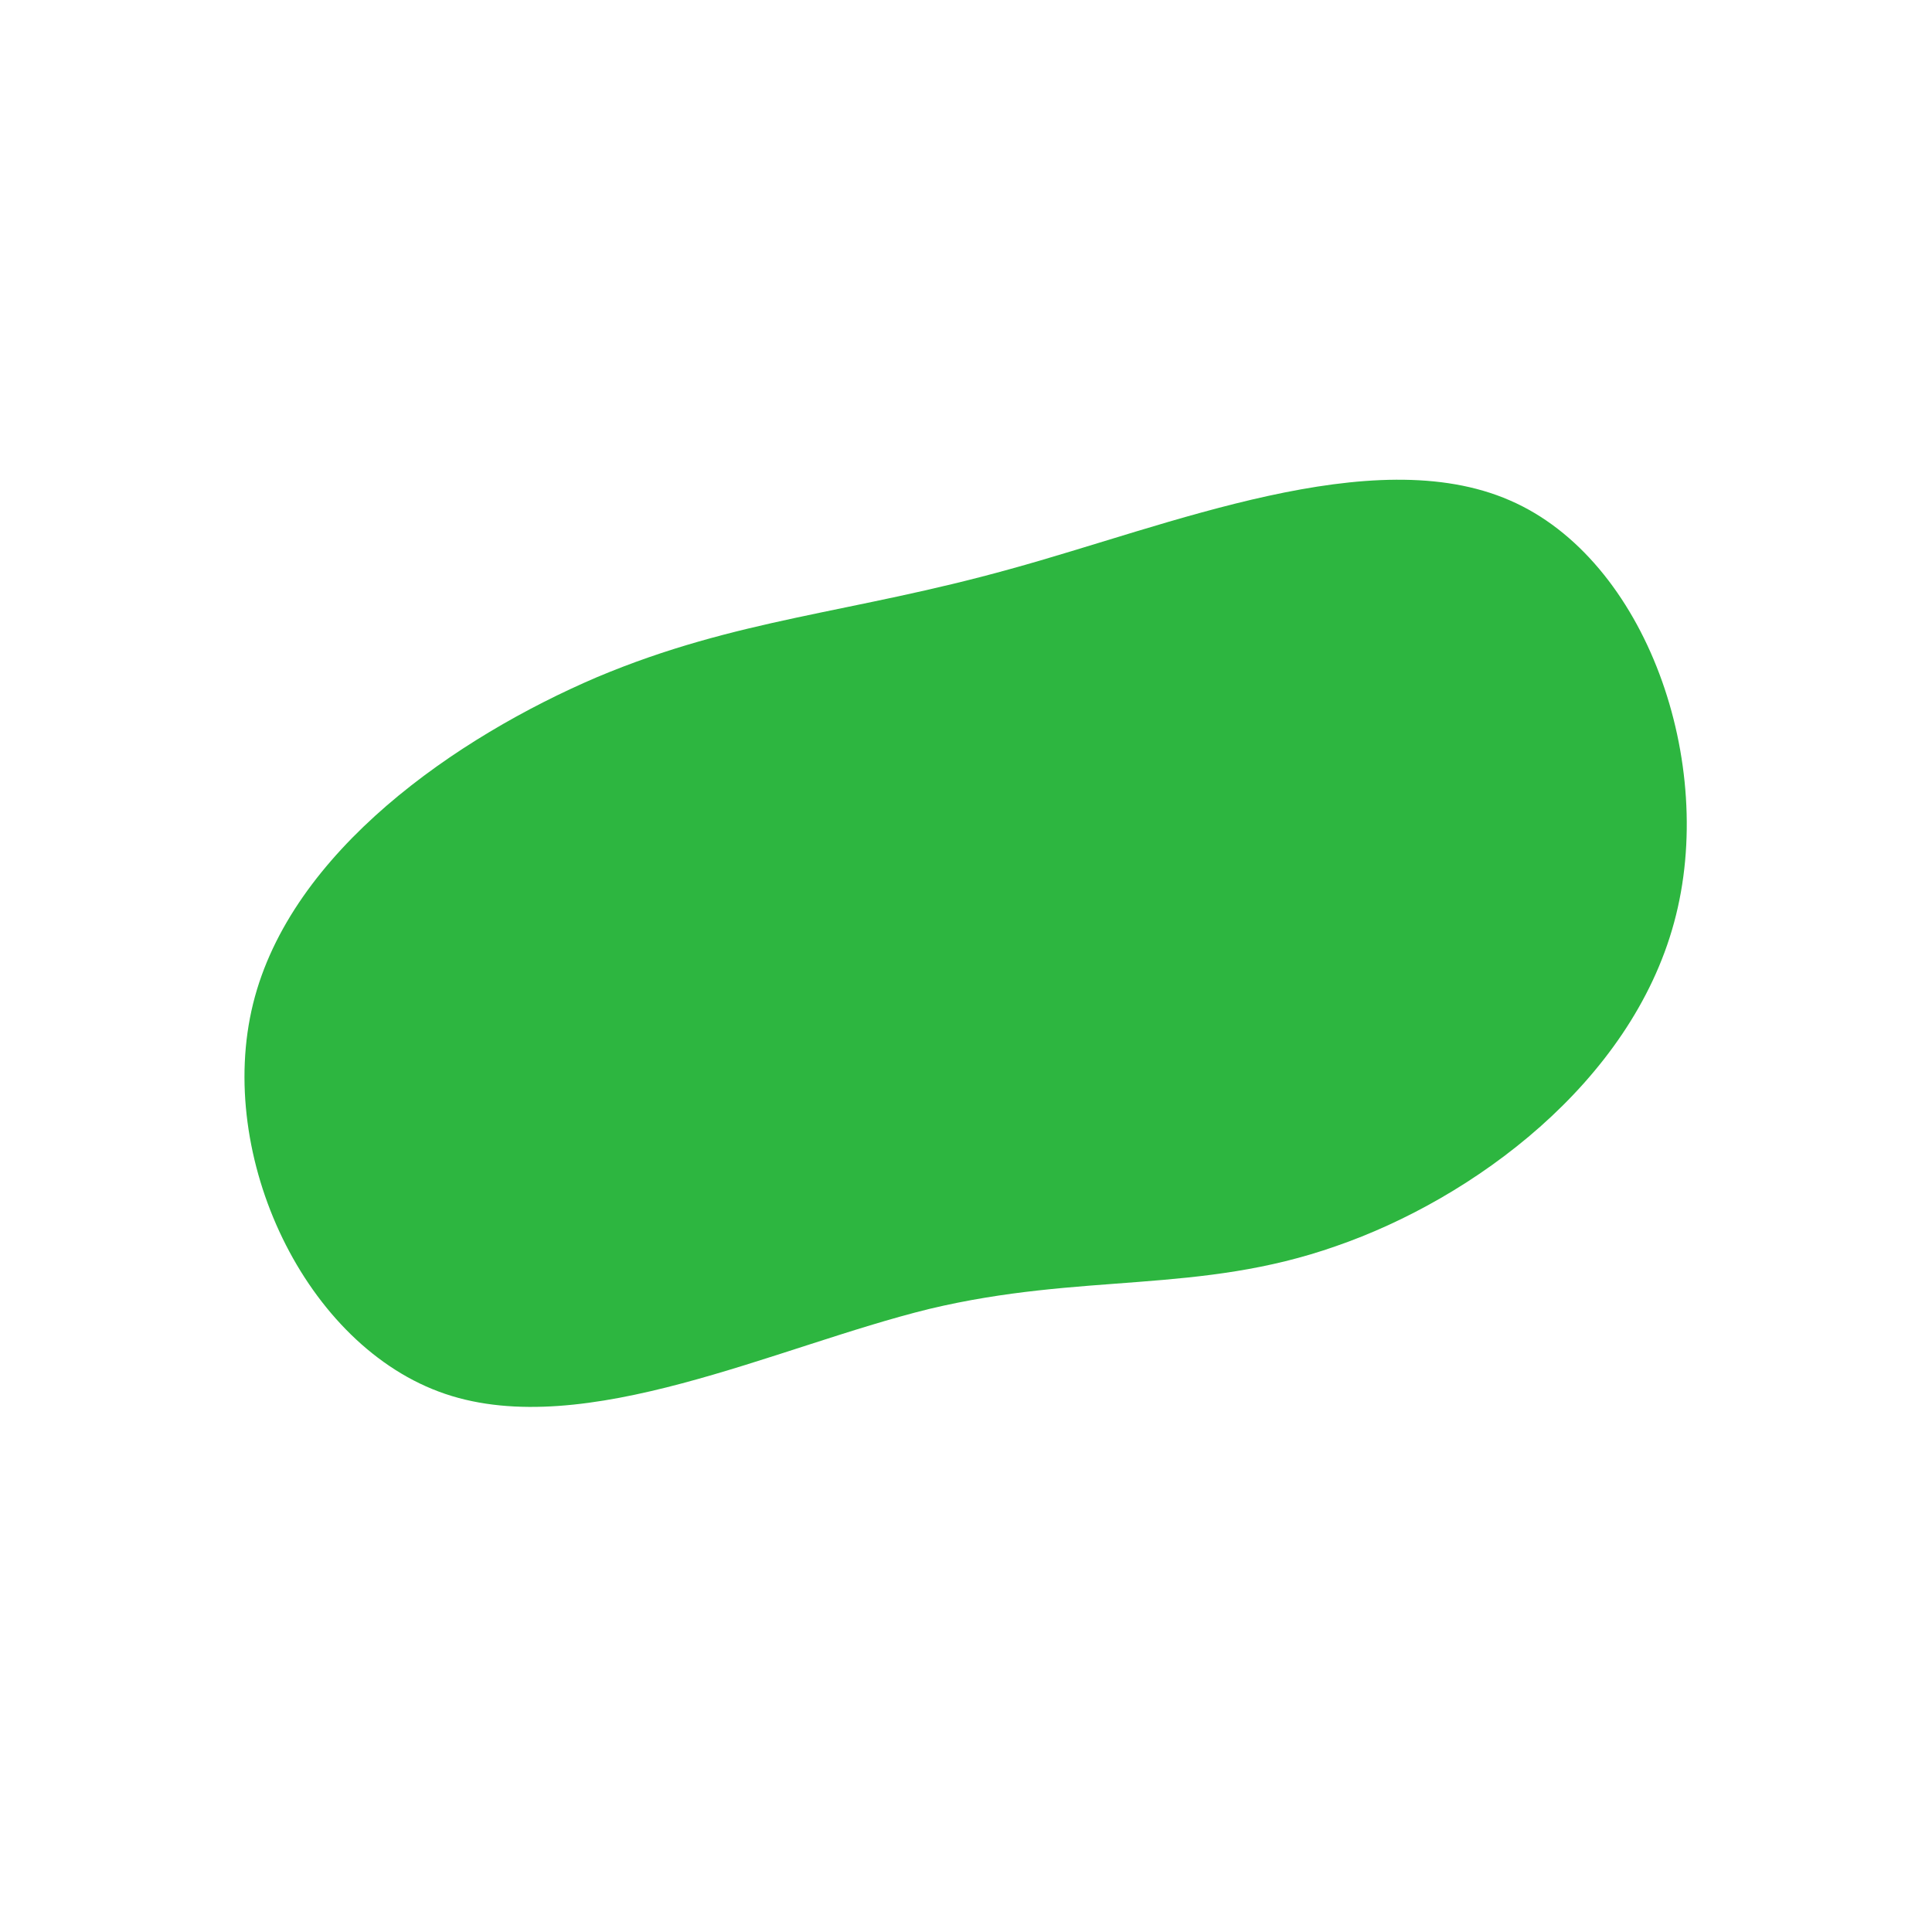 <?xml version="1.0" standalone="no"?>
<svg viewBox="0 0 200 200" xmlns="http://www.w3.org/2000/svg">
  <path fill="#2DB640" d="M56.3,-48.2C70.4,-42.1,77.8,-21,73.3,-4.5C68.8,12.1,52.5,24.1,38.3,29C24.1,34,12.1,31.7,-3.8,35.5C-19.7,39.4,-39.4,49.2,-53.9,44.3C-68.4,39.4,-77.7,19.7,-73.8,3.9C-69.9,-11.9,-52.7,-23.7,-38.2,-29.9C-23.7,-36,-11.9,-36.5,4.6,-41.1C21,-45.6,42.1,-54.4,56.3,-48.2Z" transform="translate(100 100)" />
</svg>
